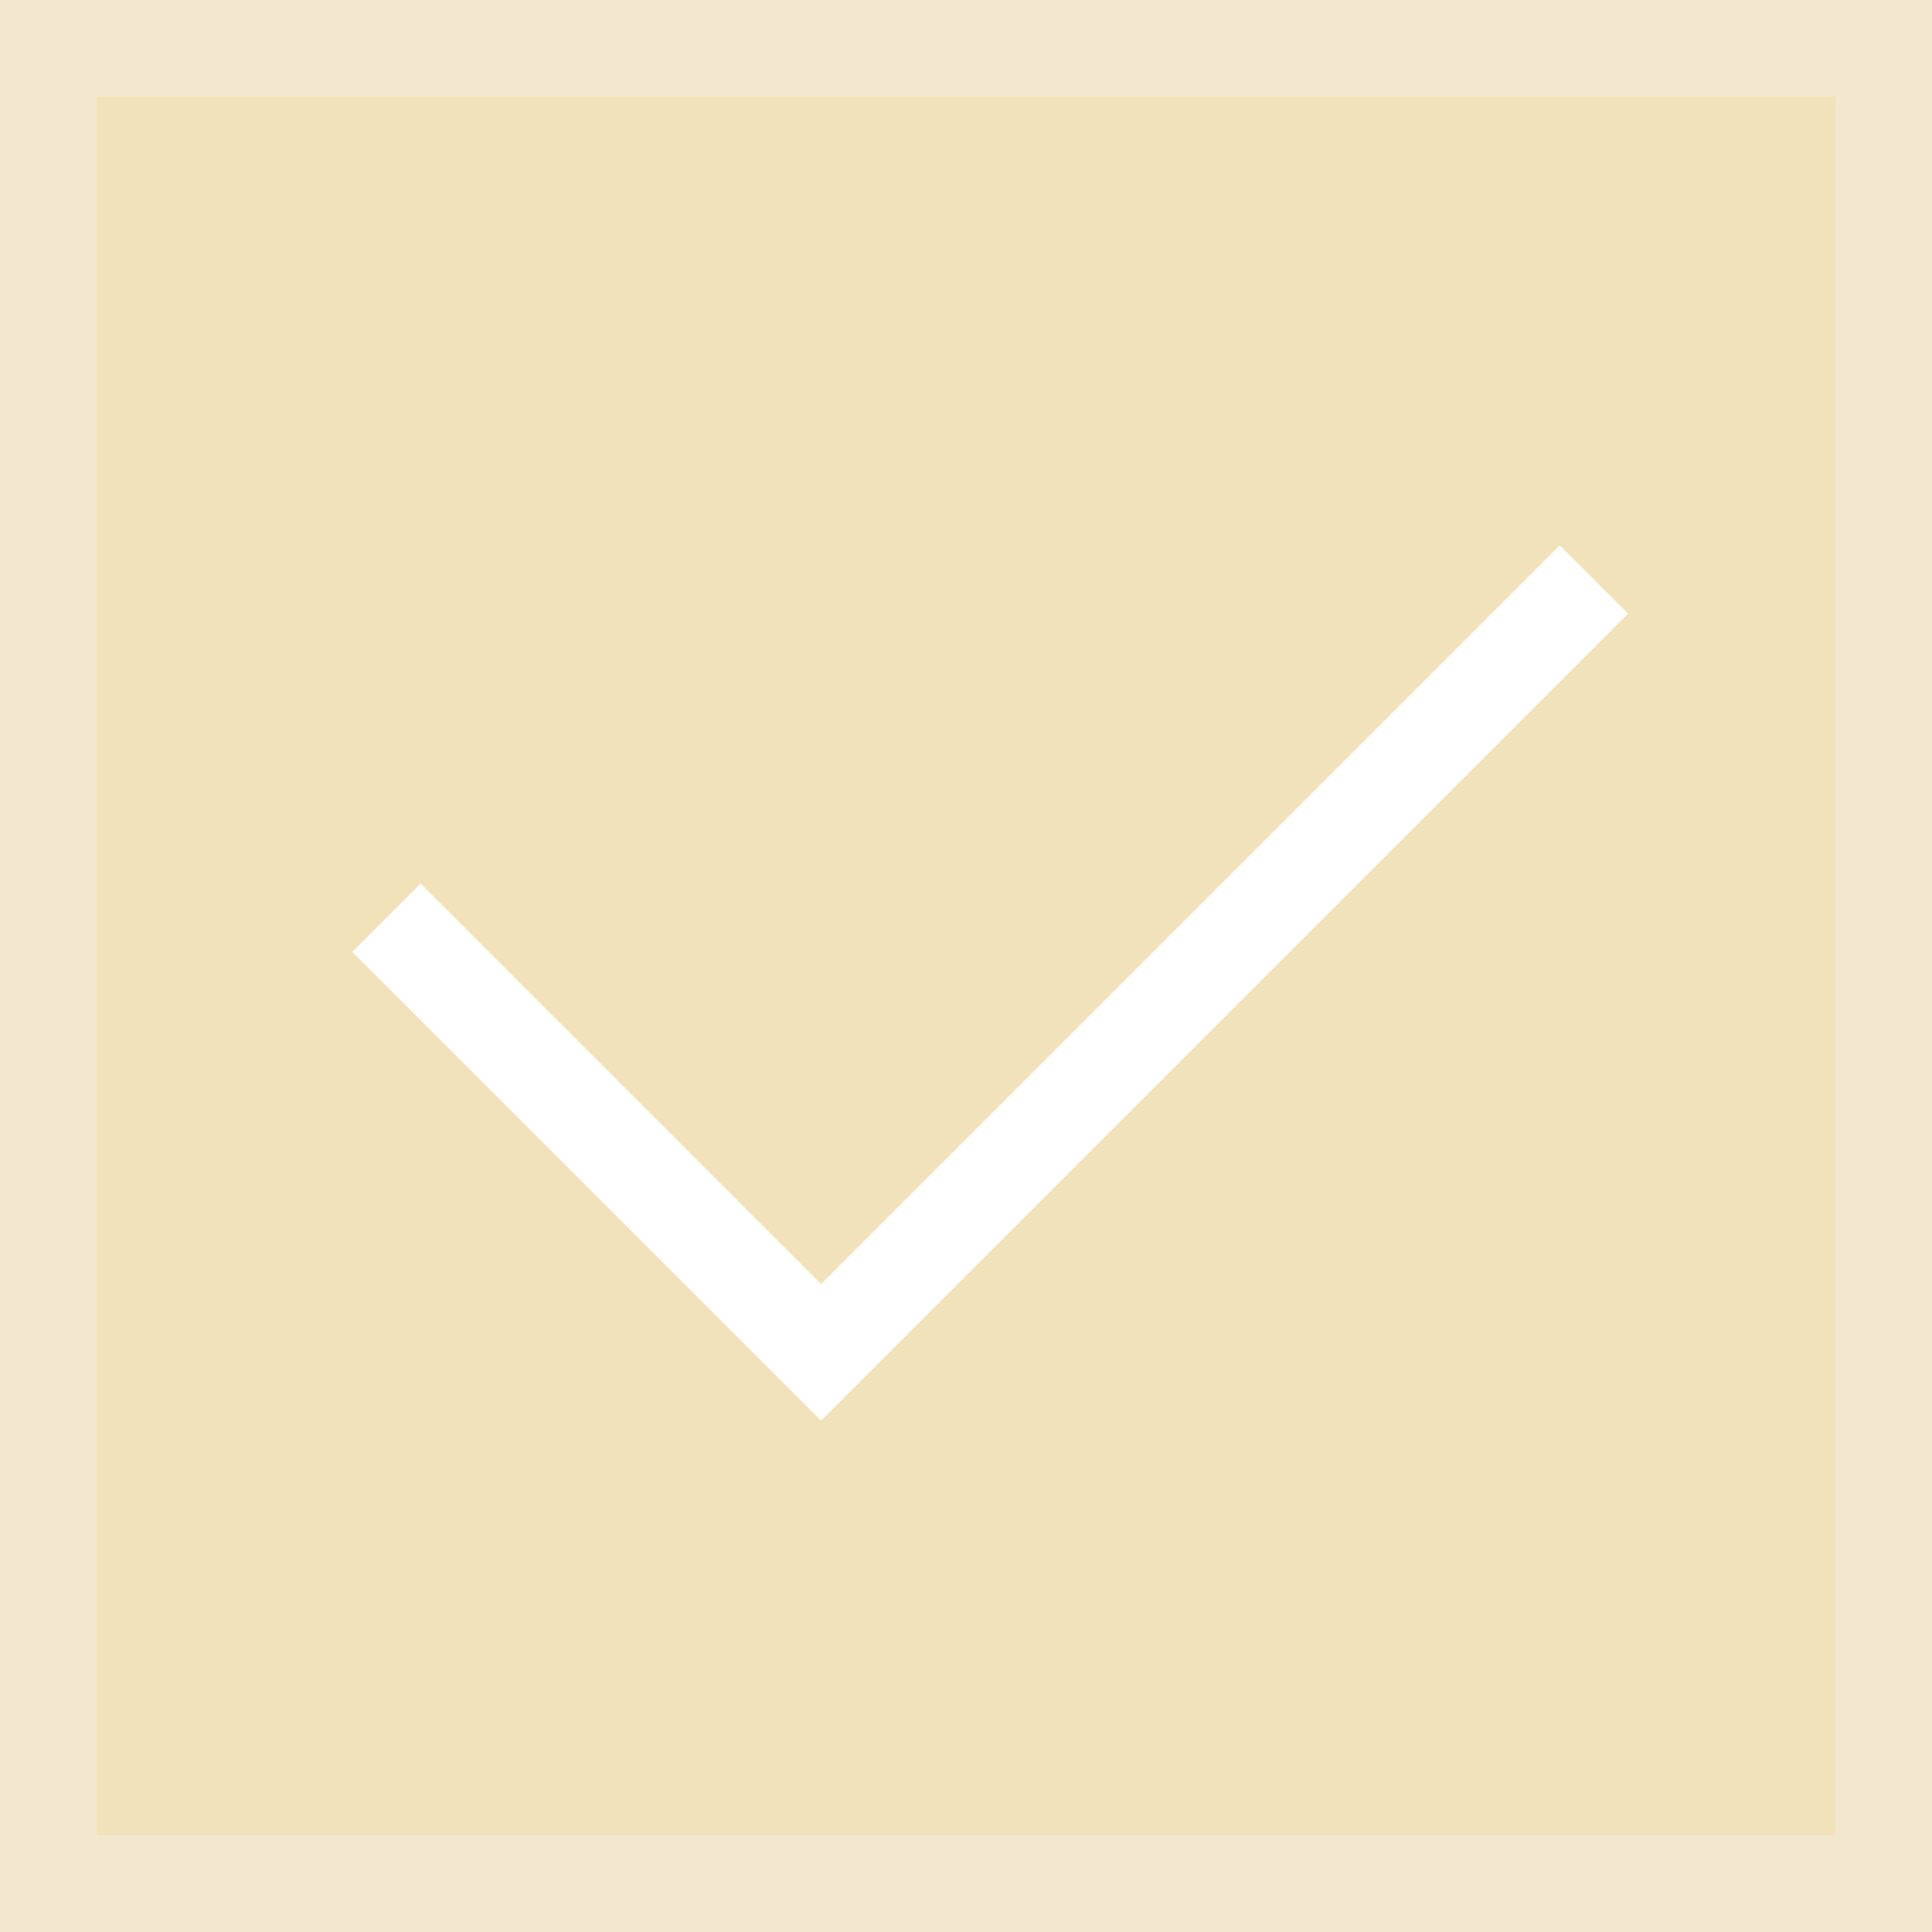 <svg width="20" height="20" viewBox="0 0 20 20" fill="none" xmlns="http://www.w3.org/2000/svg">
<rect x="0" y="0" width="20" height="20" fill="#333333" stroke="none"/>
<rect x="0.5" y="0.5" width="19" height="19" fill="#F2E2B9" stroke="#F2E8CF"/>
<path d="M4 9.5L8.5 14L16.5 6" stroke="white"/>
</svg>
